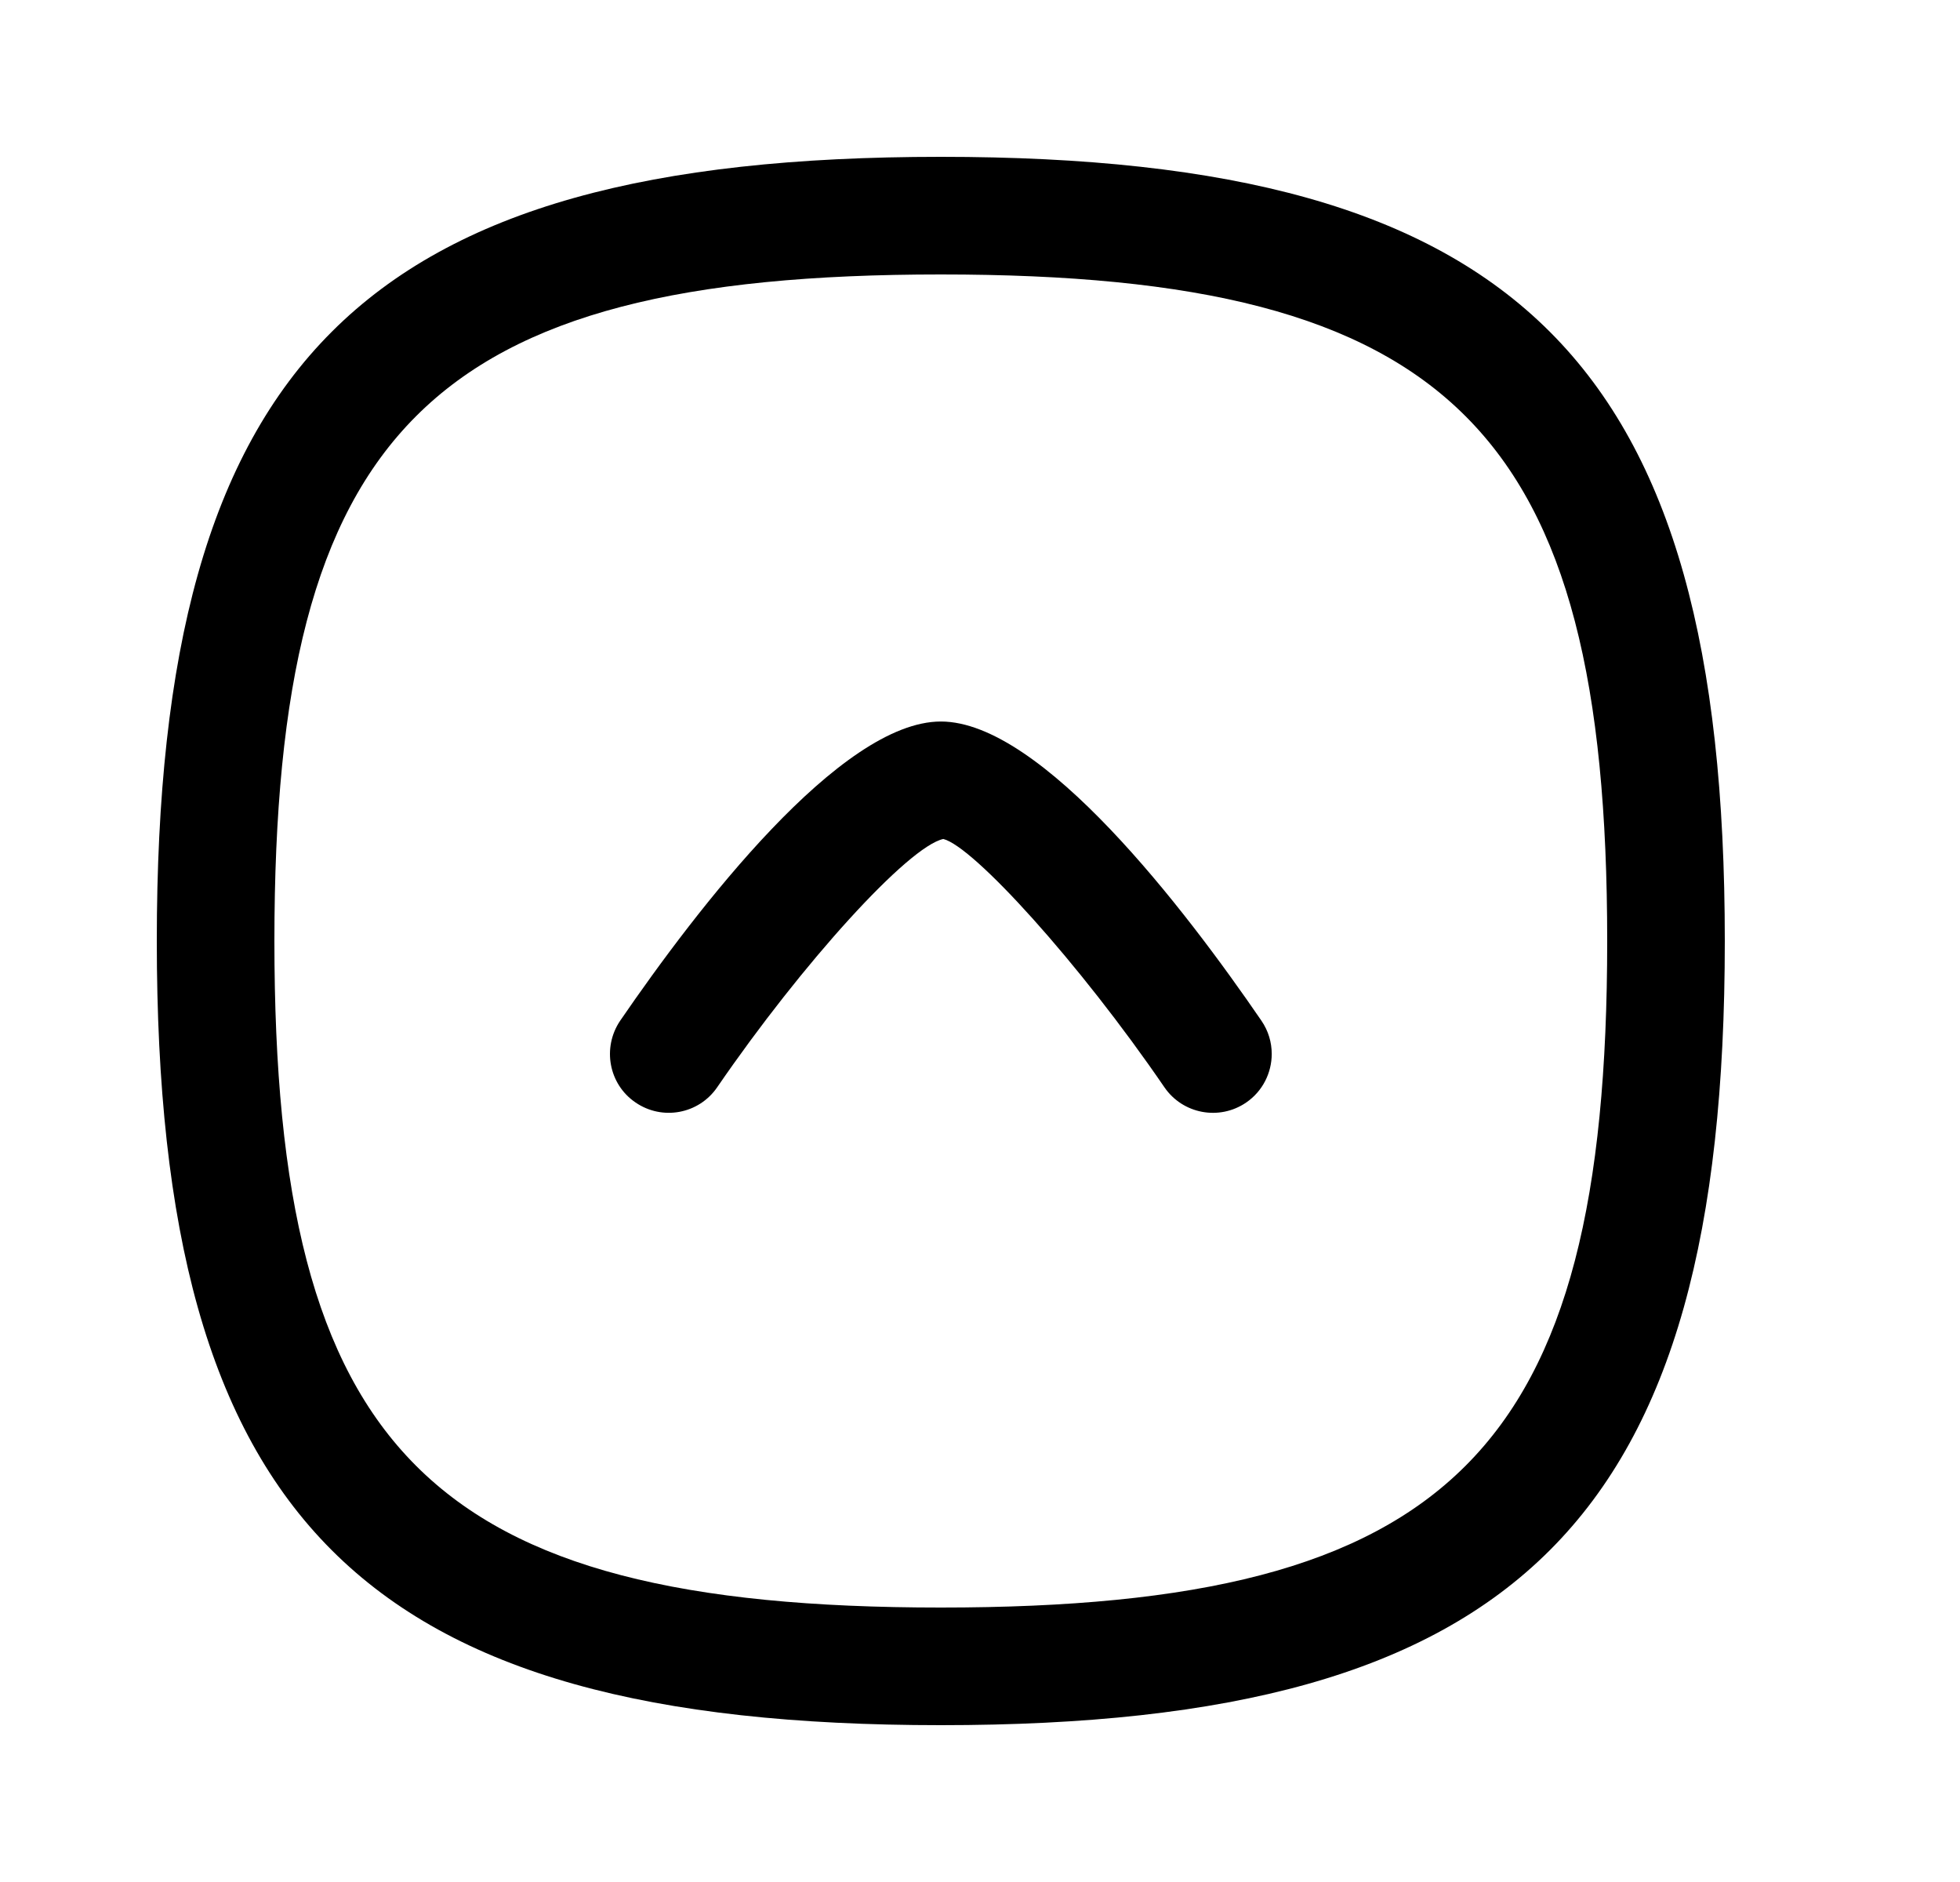 <svg width="25" height="24" viewBox="0 0 25 24" fill="none" xmlns="http://www.w3.org/2000/svg">
<path d="M16.09 13.017C16.179 13.147 16.221 13.294 16.221 13.44C16.221 13.679 16.107 13.915 15.895 14.06C15.553 14.294 15.086 14.207 14.852 13.865C13.765 12.276 12.418 10.796 12.032 10.699C11.585 10.796 10.238 12.276 9.148 13.865C8.914 14.207 8.448 14.294 8.106 14.059C7.765 13.828 7.678 13.361 7.91 13.017C8.888 11.591 10.718 9.201 12.001 9.201C13.285 9.201 15.114 11.592 16.09 13.017Z" fill="black"/>
<path fill-rule="evenodd" clip-rule="evenodd" d="M12 2C19.383 2 22 4.617 22 12C22 19.383 19.383 22 12 22C4.617 22 2 19.383 2 12C2 4.617 4.617 2 12 2ZM12 3.5C5.486 3.5 3.5 5.486 3.5 12C3.5 18.514 5.486 20.5 12 20.5C18.514 20.5 20.5 18.514 20.5 12C20.5 5.486 18.514 3.5 12 3.5Z" fill="black"/>
</svg>